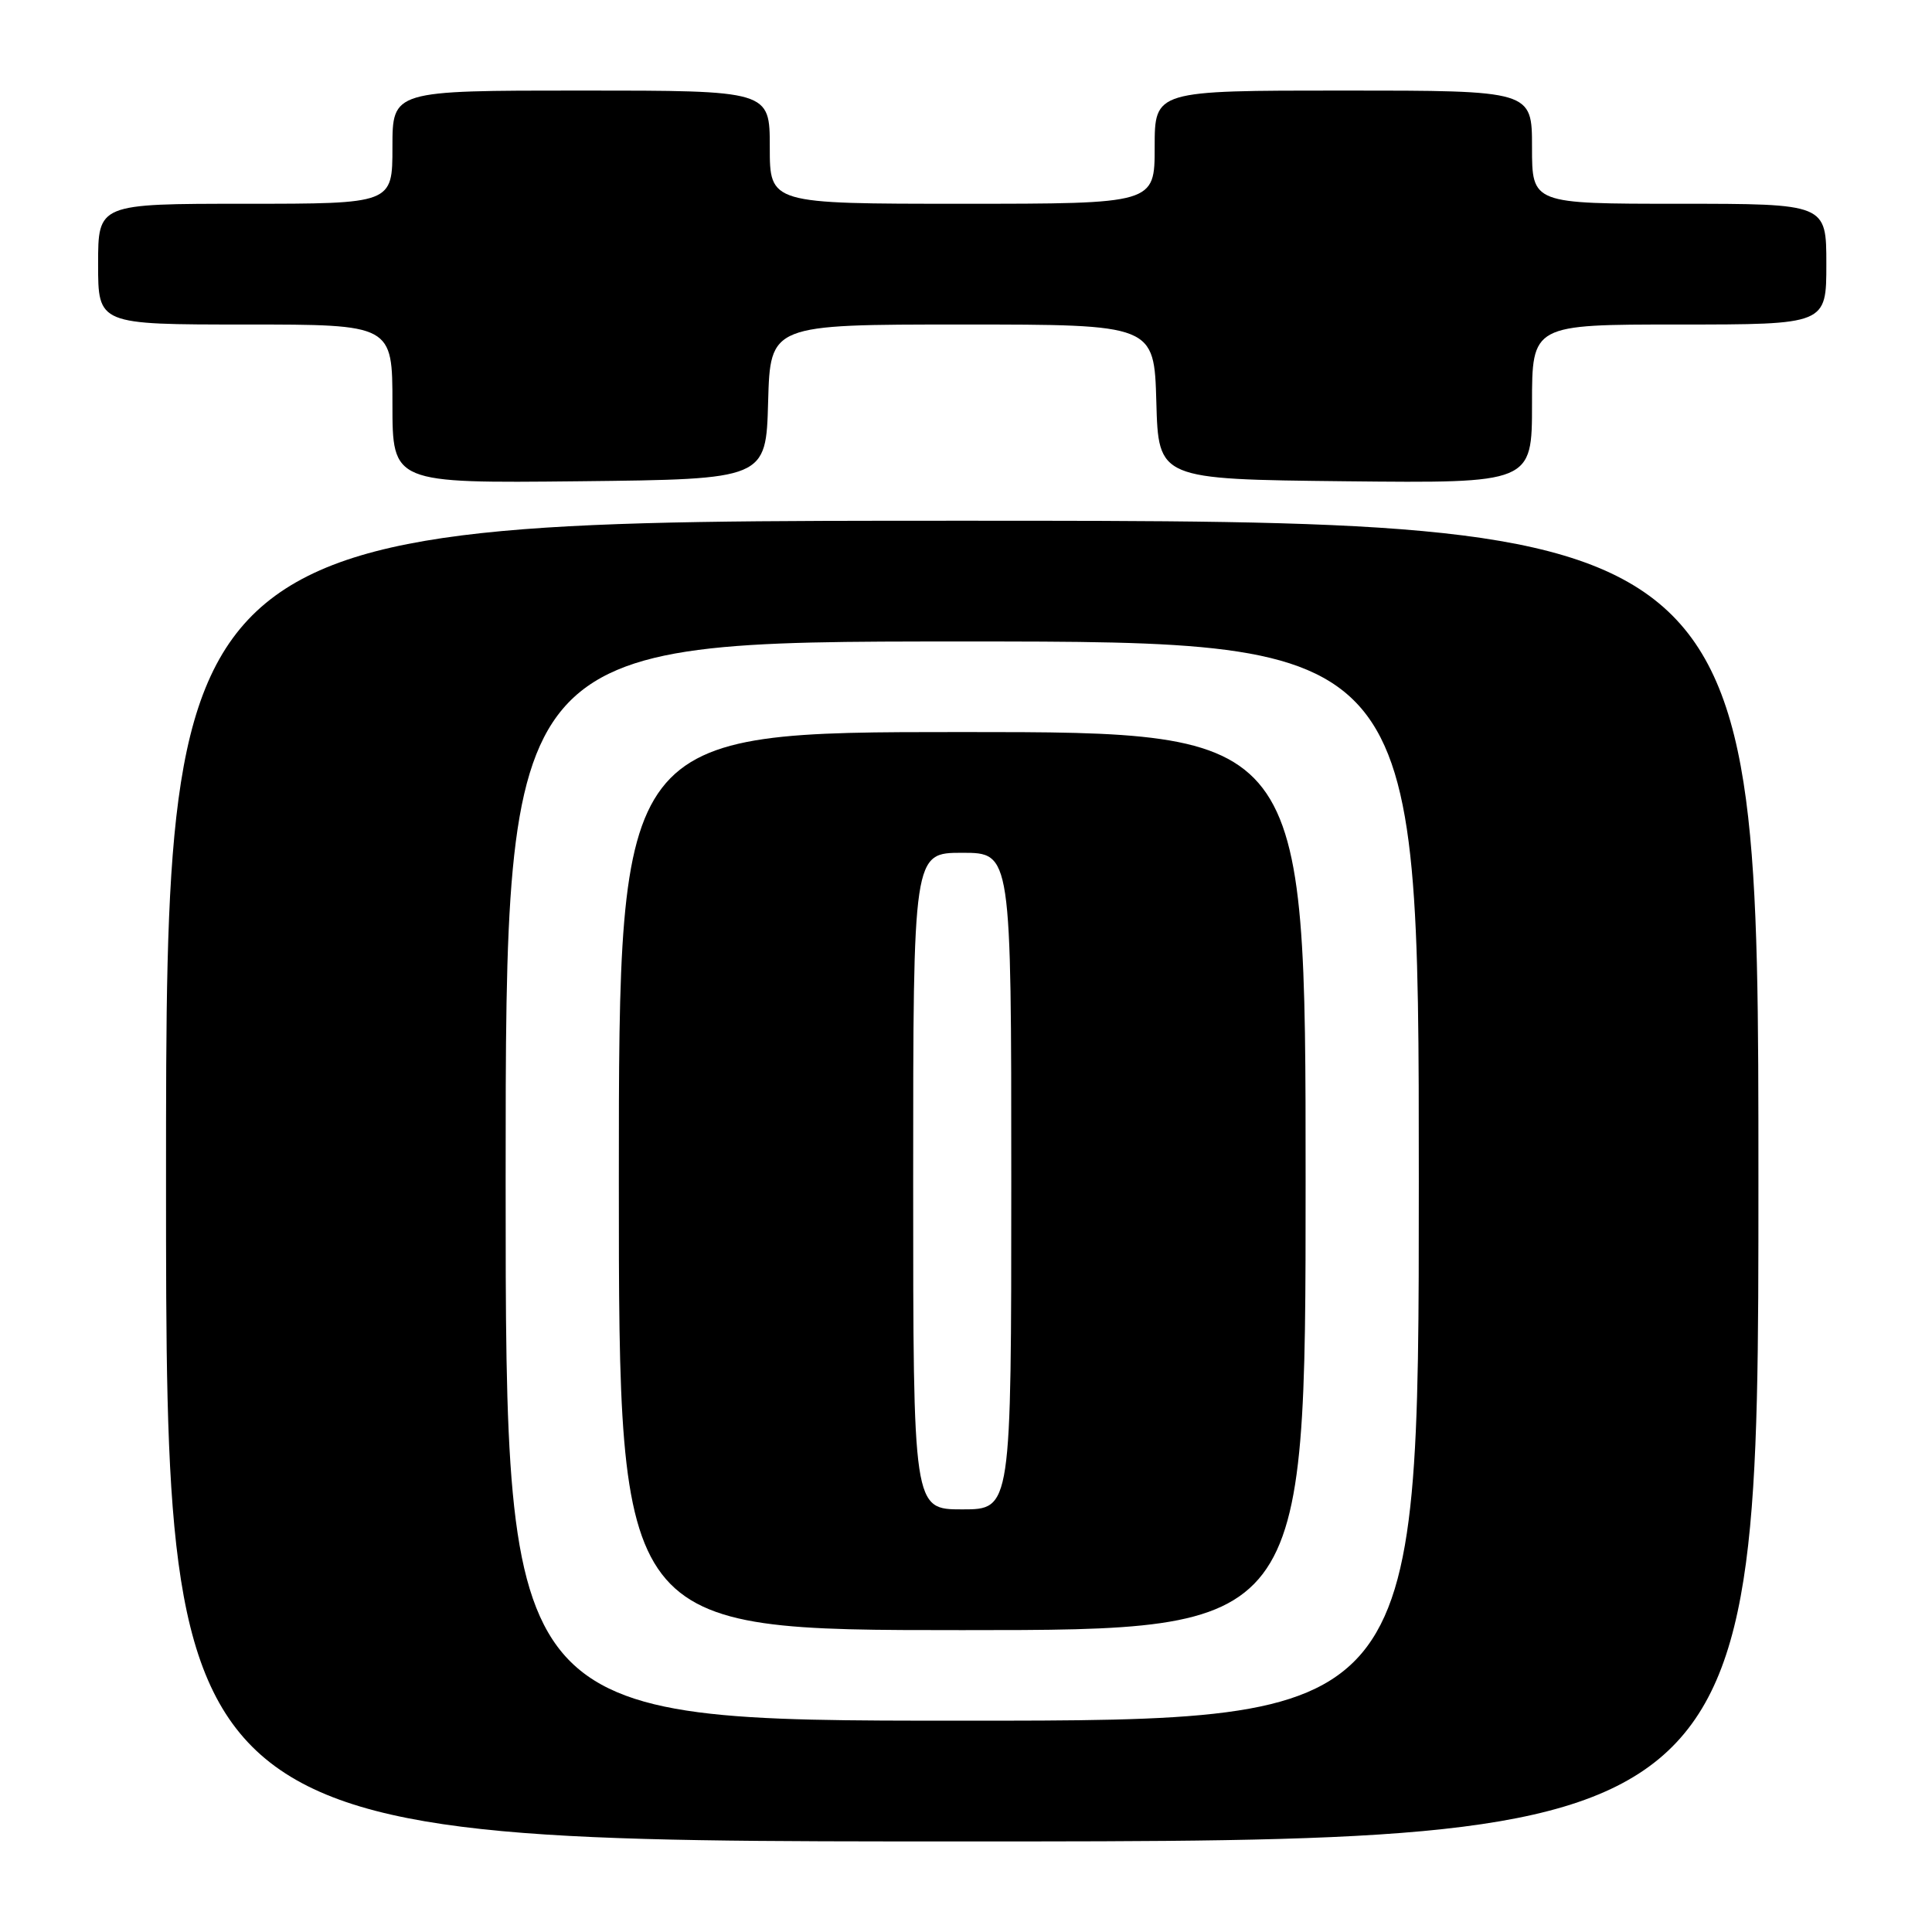 <?xml version="1.0" encoding="UTF-8" standalone="no"?>
<!DOCTYPE svg PUBLIC "-//W3C//DTD SVG 1.1//EN" "http://www.w3.org/Graphics/SVG/1.1/DTD/svg11.dtd" >
<svg xmlns="http://www.w3.org/2000/svg" xmlns:xlink="http://www.w3.org/1999/xlink" version="1.1" viewBox="0 0 256 256">
 <g >
 <path fill="currentColor"
d=" M 233.00 156.50 C 233.00 69.00 233.00 69.00 127.50 69.00 C 22.00 69.00 22.00 69.00 22.00 156.50 C 22.00 244.00 22.00 244.00 127.50 244.00 C 233.00 244.00 233.00 244.00 233.00 156.50 Z  M 101.78 53.25 C 102.07 43.00 102.07 43.00 127.50 43.00 C 152.93 43.00 152.93 43.00 153.22 53.25 C 153.50 63.50 153.50 63.50 178.25 63.77 C 203.00 64.03 203.00 64.03 203.00 53.52 C 203.00 43.00 203.00 43.00 222.50 43.00 C 242.00 43.00 242.00 43.00 242.00 35.00 C 242.00 27.00 242.00 27.00 222.50 27.00 C 203.00 27.00 203.00 27.00 203.00 19.50 C 203.00 12.00 203.00 12.00 178.00 12.00 C 153.00 12.00 153.00 12.00 153.00 19.50 C 153.00 27.00 153.00 27.00 127.50 27.00 C 102.00 27.00 102.00 27.00 102.00 19.50 C 102.00 12.00 102.00 12.00 77.00 12.00 C 52.00 12.00 52.00 12.00 52.00 19.50 C 52.00 27.00 52.00 27.00 32.50 27.00 C 13.00 27.00 13.00 27.00 13.00 35.00 C 13.00 43.00 13.00 43.00 32.50 43.00 C 52.00 43.00 52.00 43.00 52.00 53.52 C 52.00 64.03 52.00 64.03 76.75 63.77 C 101.50 63.50 101.50 63.50 101.78 53.25 Z  M 67.00 156.50 C 67.00 85.00 67.00 85.00 127.50 85.00 C 188.00 85.00 188.00 85.00 188.00 156.50 C 188.00 228.00 188.00 228.00 127.50 228.00 C 67.00 228.00 67.00 228.00 67.00 156.50 Z  M 173.00 156.50 C 173.00 97.00 173.00 97.00 127.50 97.00 C 82.00 97.00 82.00 97.00 82.00 156.50 C 82.00 216.00 82.00 216.00 127.50 216.00 C 173.00 216.00 173.00 216.00 173.00 156.50 Z  M 121.00 156.50 C 121.00 113.00 121.00 113.00 127.50 113.00 C 134.00 113.00 134.00 113.00 134.00 156.50 C 134.00 200.00 134.00 200.00 127.50 200.00 C 121.00 200.00 121.00 200.00 121.00 156.50 Z "/>
</g>
</svg>